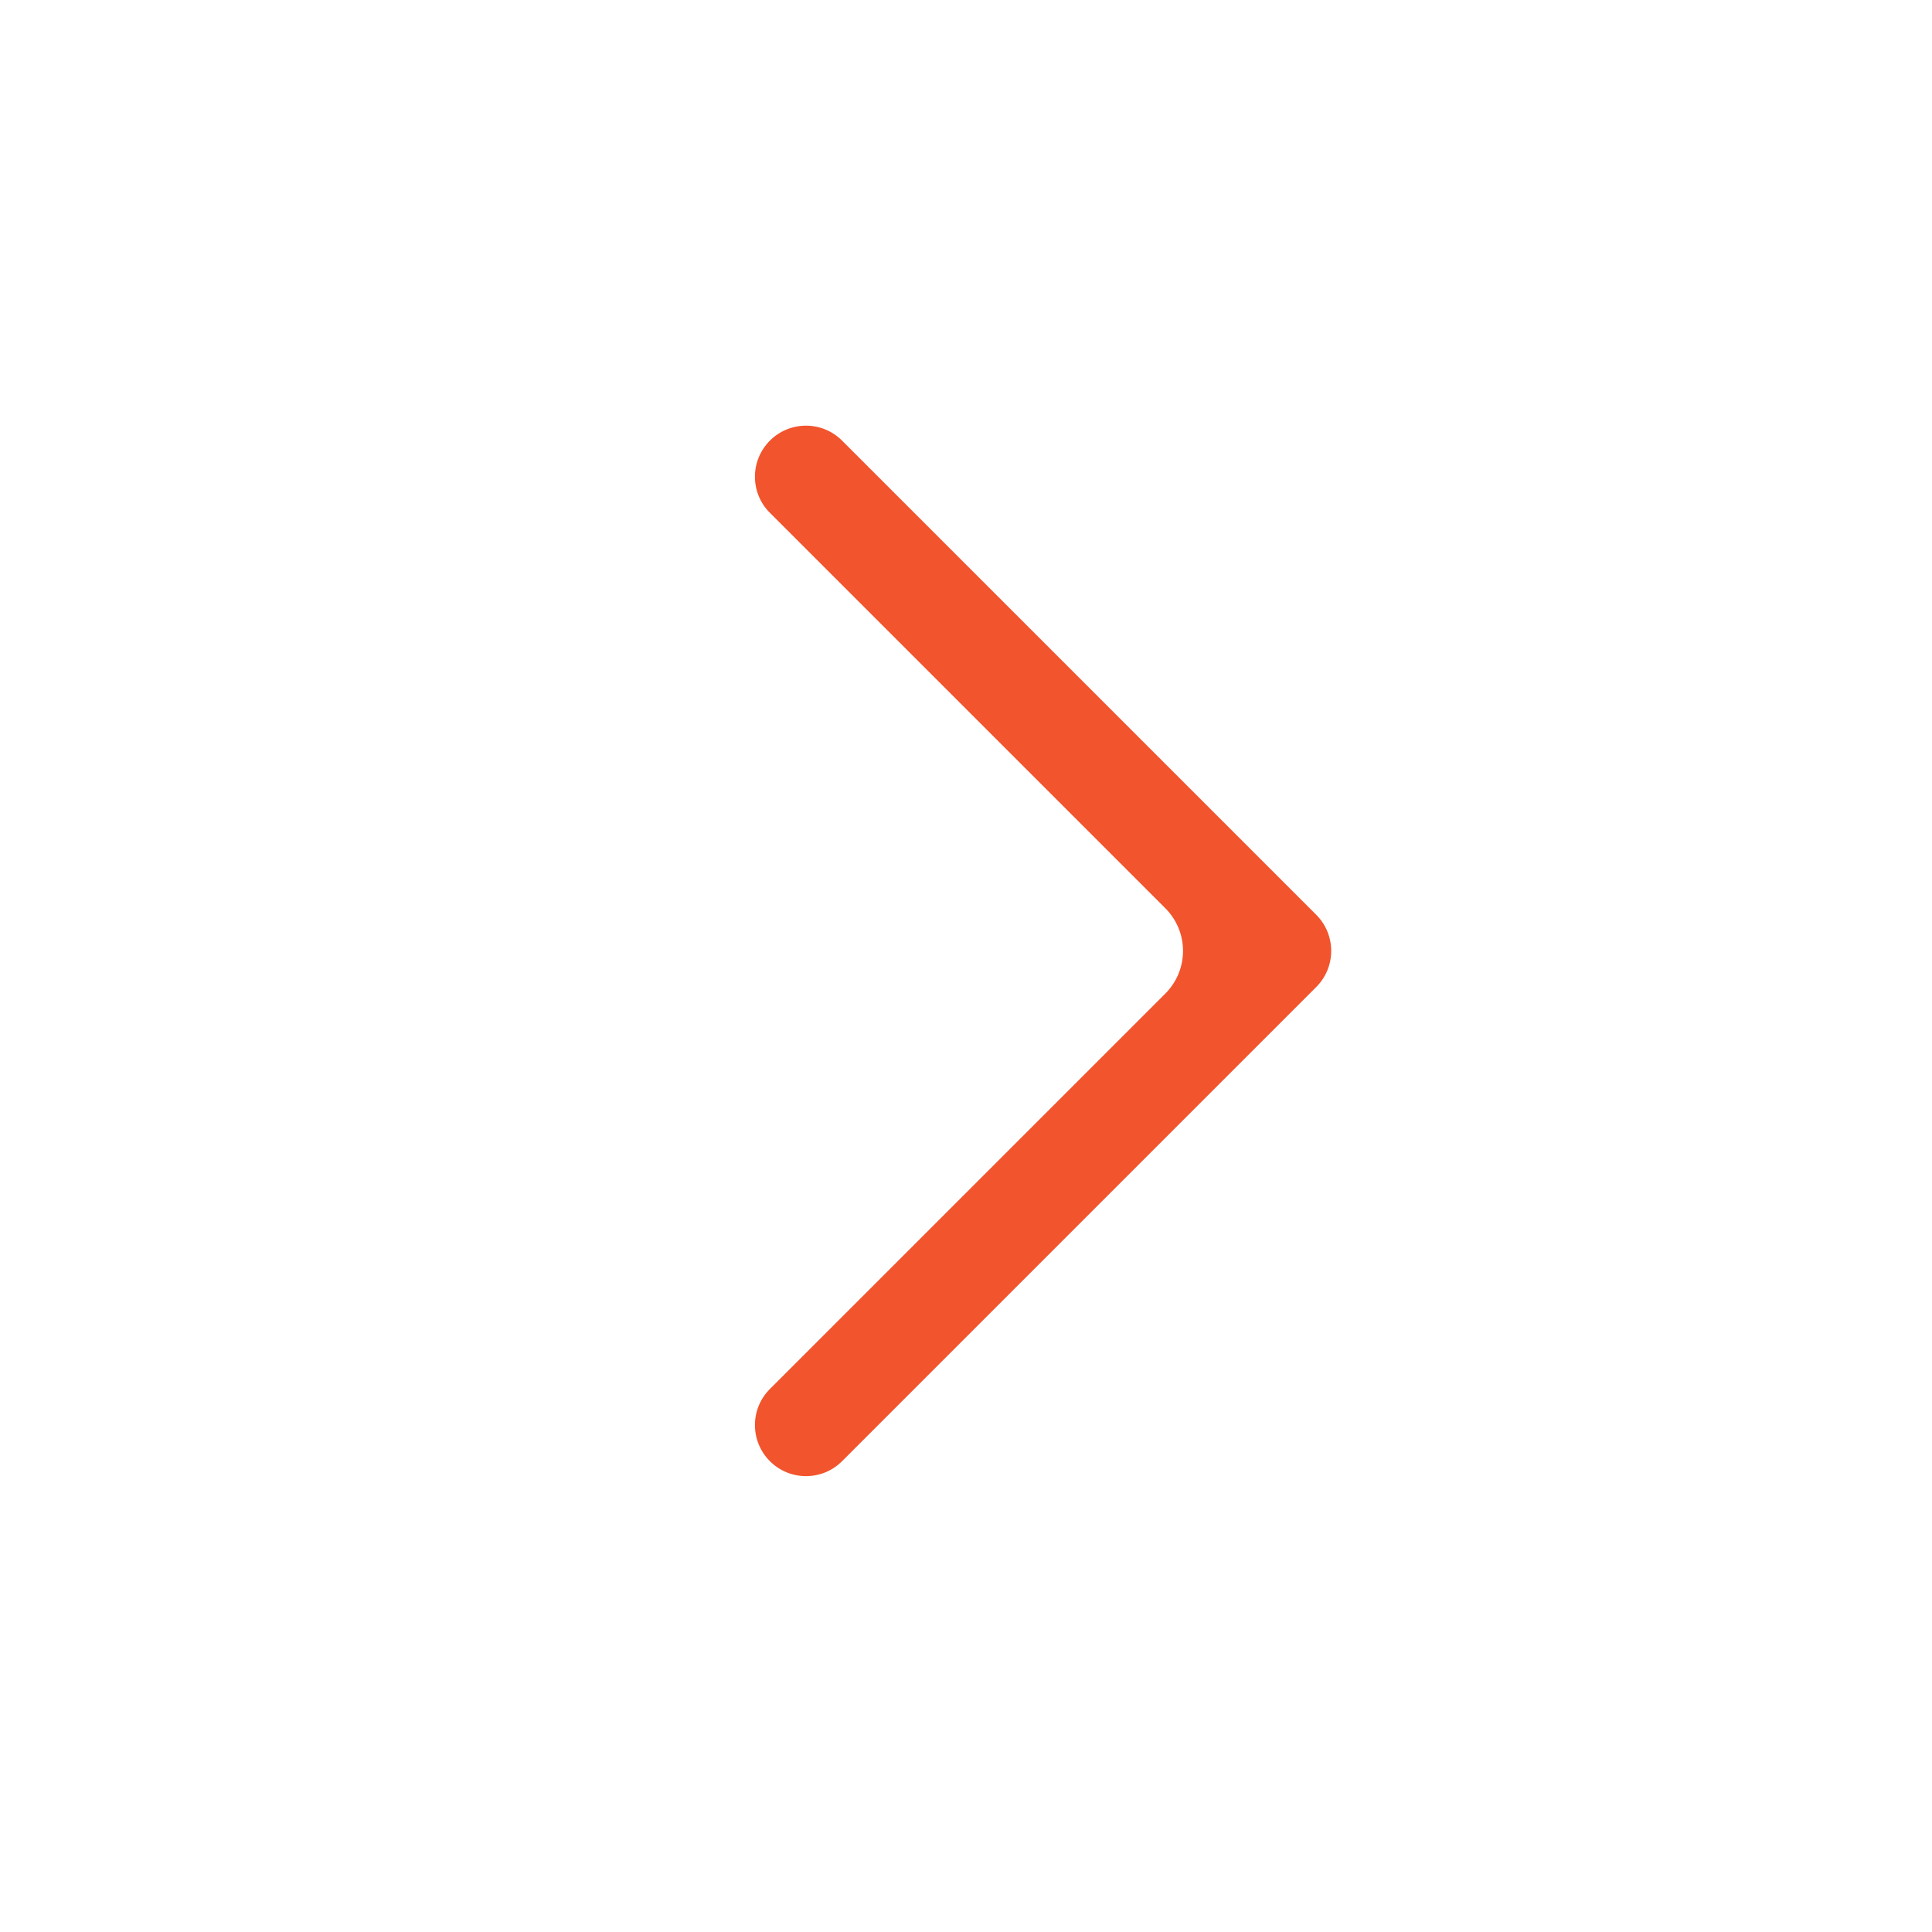 <svg width="64" height="64" viewBox="0 0 64 64" version="1.1" xmlns="http://www.w3.org/2000/svg" xmlns:xlink="http://www.w3.org/1999/xlink">
<title>right_arrow_hover</title>
<desc>Created using Figma</desc>
<g id="Canvas" transform="matrix(2 0 0 2 -16796 3080)">
<g id="right_arrow_hover">
<g id="Ellipse 5">
<mask id="mask0_outline_ins">
<use xlink:href="#path0_fill" fill="white" transform="matrix(-1 1.22465e-16 -1.22465e-16 -1 8430 -1508)"/>
</mask>
<g mask="url(#mask0_outline_ins)">
<use xlink:href="#path1_stroke_2x" transform="matrix(-1 1.22465e-16 -1.22465e-16 -1 8430 -1508)" fill="#F2542D"/>
</g>
</g>
<g id="Line 4 (Stroke)">
<use xlink:href="#path2_fill" transform="matrix(0.707 -0.707 0.707 0.707 8402.3 -1524.25)" fill="#F2542D"/>
</g>
</g>
</g>
<defs>
<path id="path0_fill" d="M 32 16C 32 24.837 24.837 32 16 32C 7.163 32 0 24.837 0 16C 0 7.163 7.163 0 16 0C 24.837 0 32 7.163 32 16Z"/>
<path id="path1_stroke_2x" d="M 31 16C 31 24.284 24.284 31 16 31L 16 33C 25.389 33 33 25.389 33 16L 31 16ZM 16 31C 7.716 31 1 24.284 1 16L -1 16C -1 25.389 6.611 33 16 33L 16 31ZM 1 16C 1 7.716 7.716 1 16 1L 16 -1C 6.611 -1 -1 6.611 -1 16L 1 16ZM 16 1C 24.284 1 31 7.716 31 16L 33 16C 33 6.611 25.389 -1 16 -1L 16 1Z"/>
<path id="path2_fill" fill-rule="evenodd" d="M 11.955 0C 12.421 0 12.8 0.378 12.8 0.845L 12.8 11.955L 12.8 11.955C 12.8 12.421 12.421 12.8 11.955 12.8L 0.845 12.8C 0.378 12.8 0 12.421 0 11.955C 0 11.488 0.378 11.109 0.845 11.109L 10.109 11.109C 10.662 11.109 11.109 10.662 11.109 10.109L 11.109 0.845C 11.109 0.378 11.488 0 11.955 0Z"/>
</defs>
</svg>
